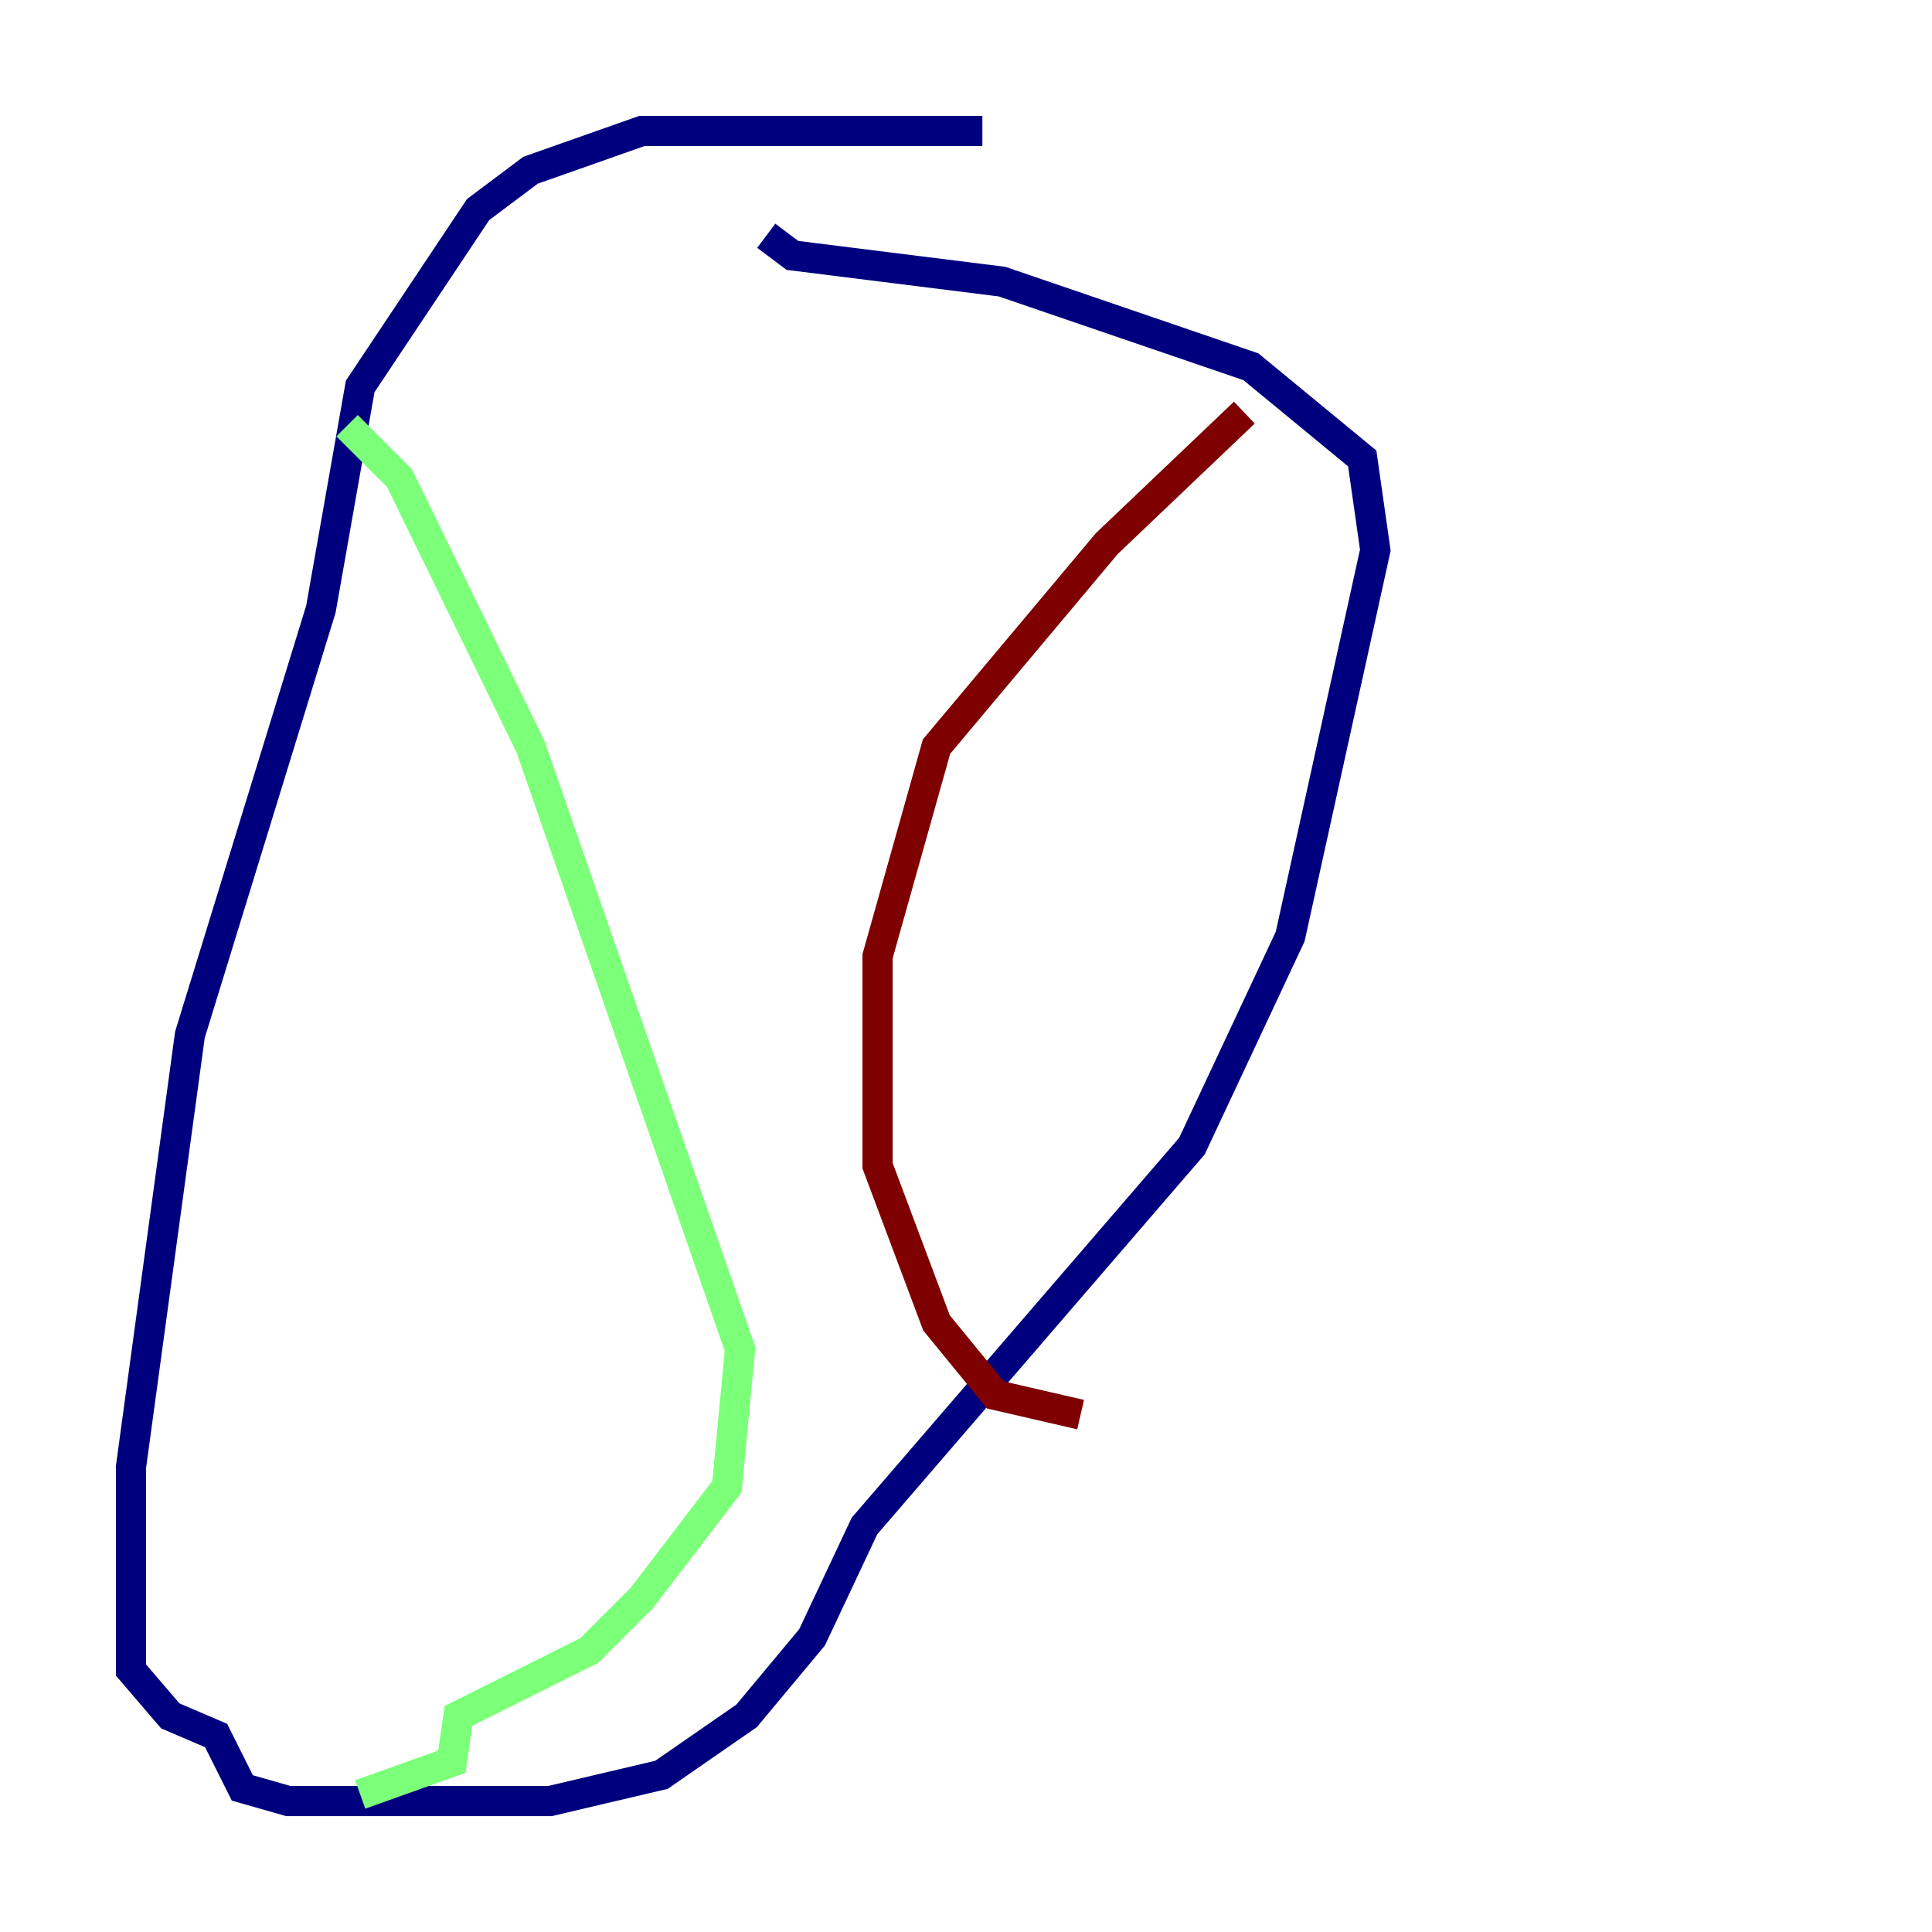 <?xml version="1.0" encoding="utf-8" ?>
<svg baseProfile="tiny" height="128" version="1.2" viewBox="0,0,128,128" width="128" xmlns="http://www.w3.org/2000/svg" xmlns:ev="http://www.w3.org/2001/xml-events" xmlns:xlink="http://www.w3.org/1999/xlink"><defs /><polyline fill="none" points="65.085,8.678 42.522,8.678 35.146,11.281 31.675,13.885 23.864,25.6 21.261,40.352 12.583,68.556 8.678,97.193 8.678,110.644 11.281,113.681 14.319,114.983 16.054,118.454 19.091,119.322 36.447,119.322 43.824,117.586 49.464,113.681 53.803,108.475 57.275,101.098 78.969,75.932 85.478,62.047 91.119,36.447 90.251,30.373 82.875,24.298 66.386,18.658 52.502,16.922 50.766,15.62" stroke="#00007f" stroke-width="2" /><polyline fill="none" points="22.997,28.203 26.468,31.675 35.146,49.464 49.031,89.383 48.163,98.495 42.522,105.871 39.051,109.342 30.373,113.681 29.939,116.719 23.864,118.888" stroke="#7cff79" stroke-width="2" /><polyline fill="none" points="82.441,27.336 73.329,36.014 62.047,49.464 58.142,63.349 58.142,77.234 62.047,87.647 65.953,92.42 71.593,93.722" stroke="#7f0000" stroke-width="2" /></svg>